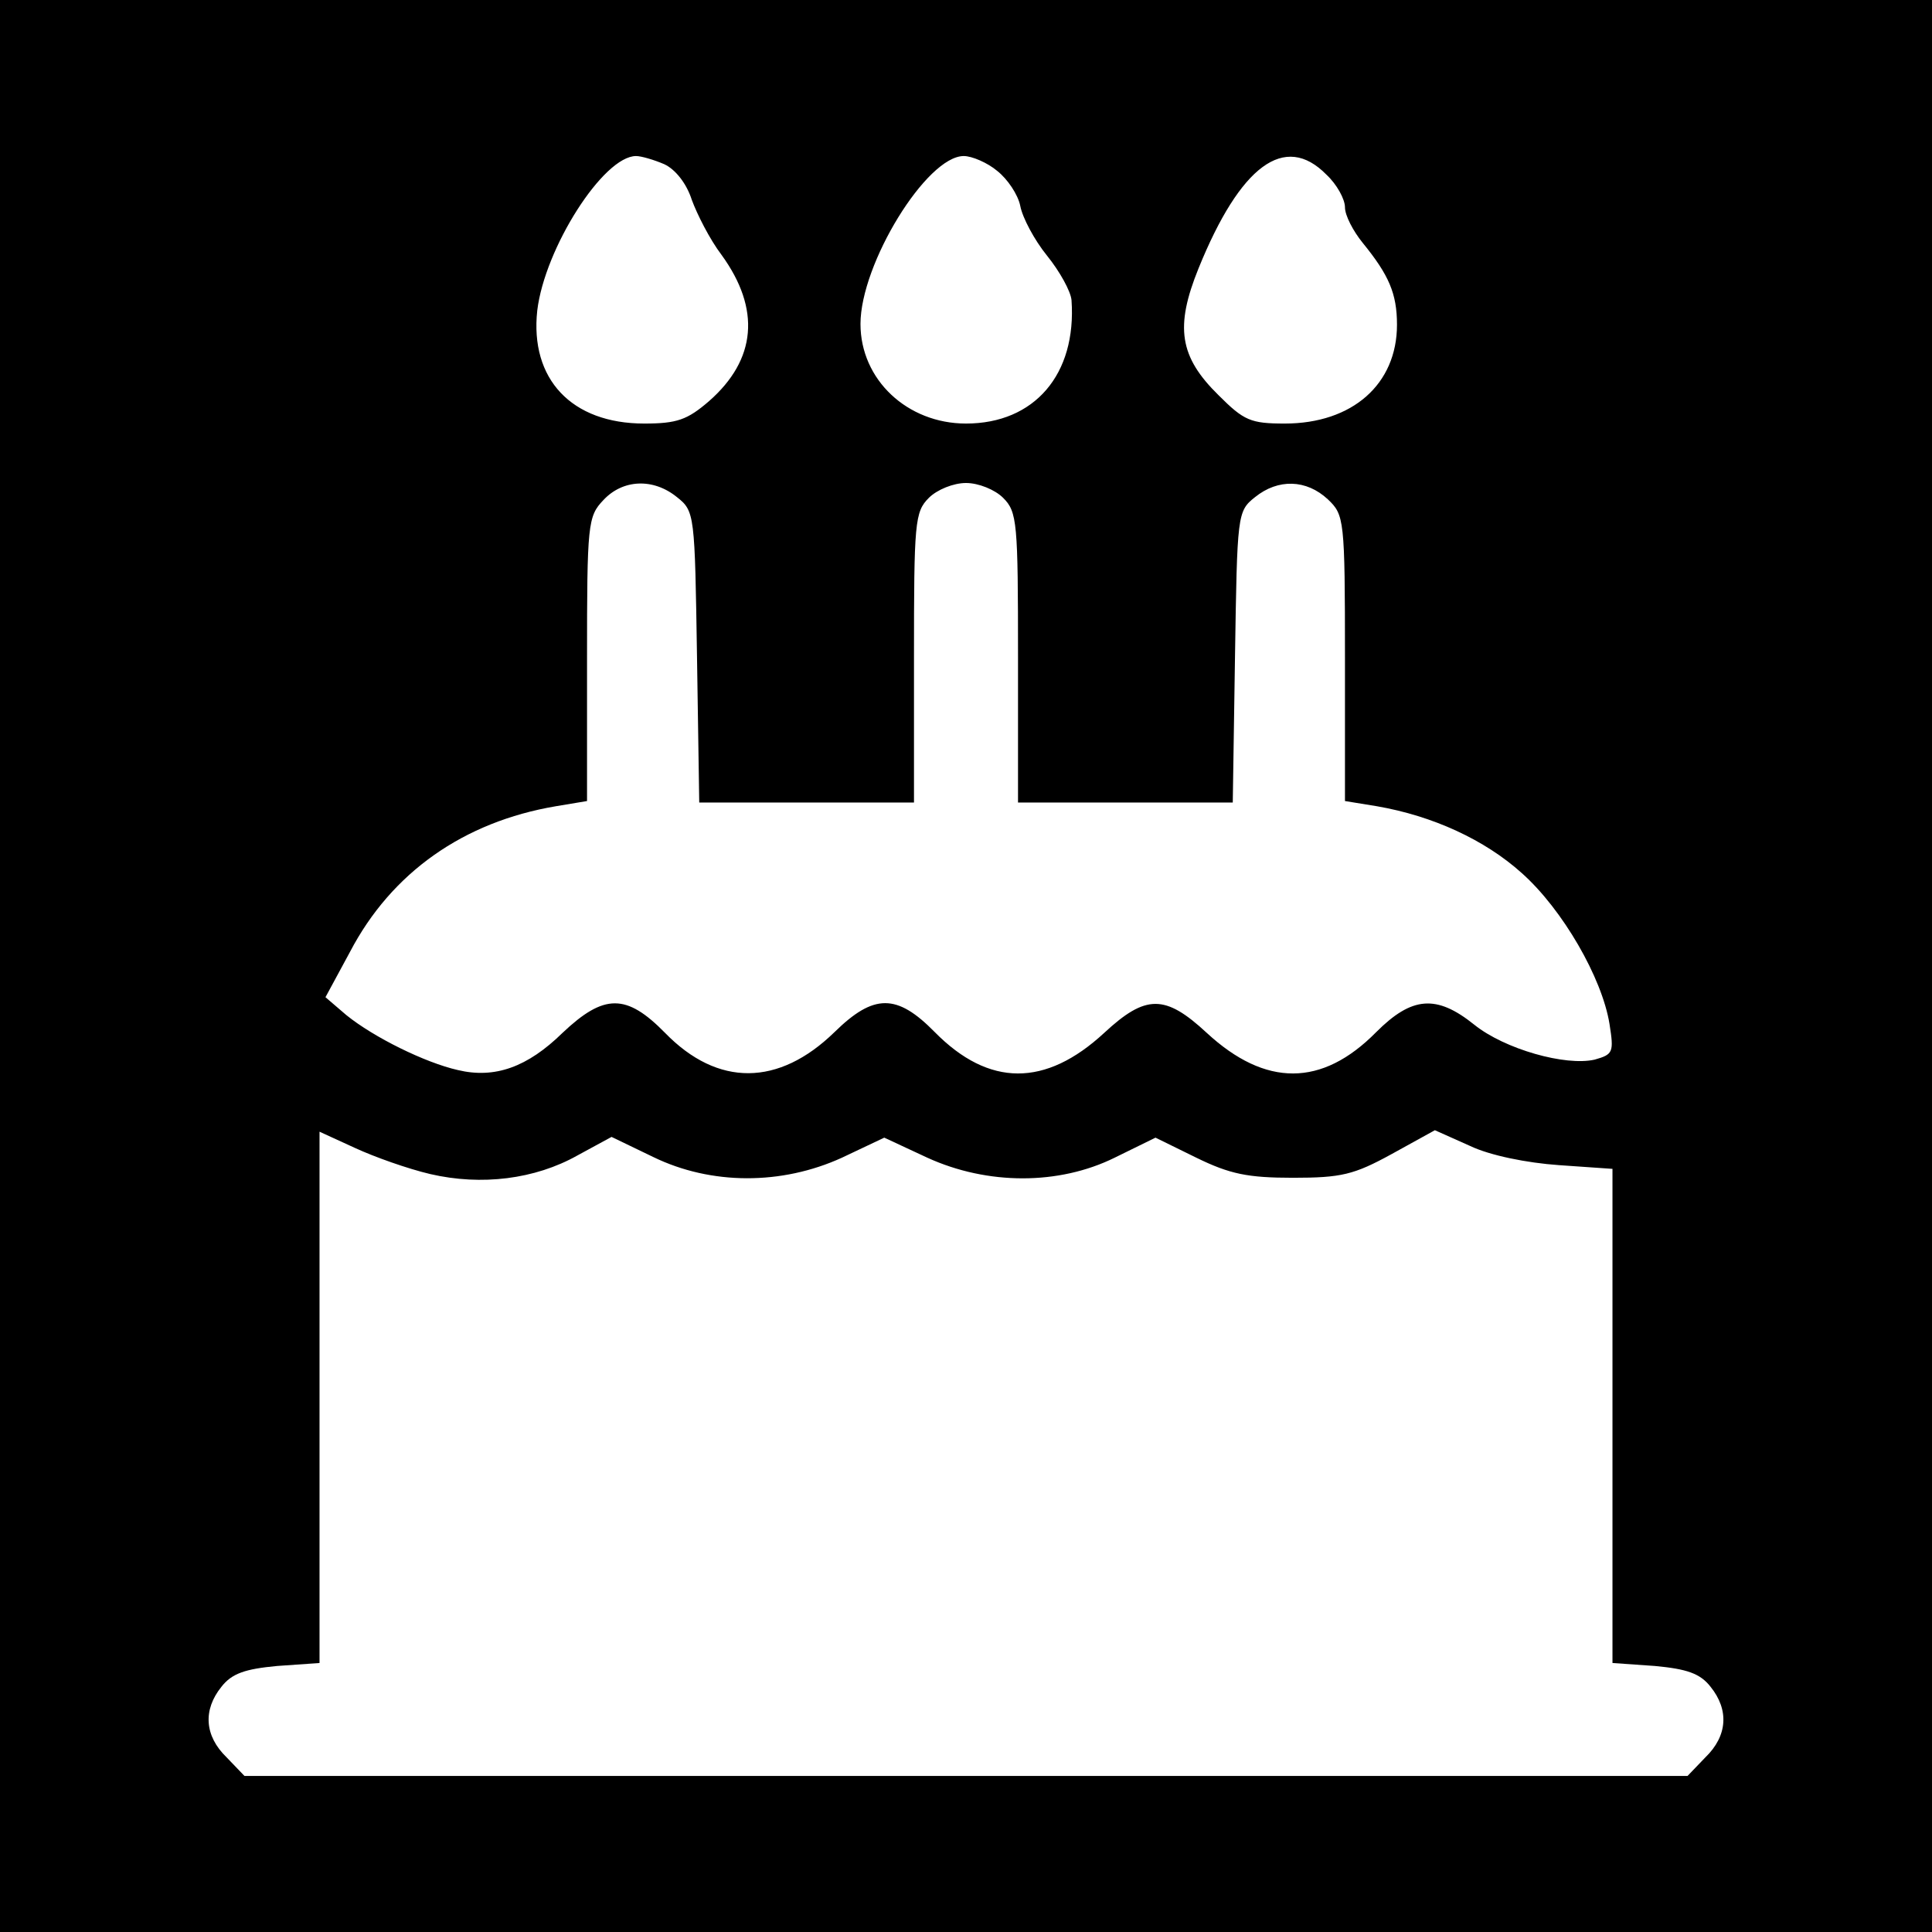 <?xml version="1.0" standalone="no"?>
<!DOCTYPE svg PUBLIC "-//W3C//DTD SVG 20010904//EN"
 "http://www.w3.org/TR/2001/REC-SVG-20010904/DTD/svg10.dtd">
<svg version="1.0" xmlns="http://www.w3.org/2000/svg"
 width="260pt" height="260pt" viewBox="0 0 260 260"
 preserveAspectRatio="xMidYMid meet">
<g transform="translate(0,260) scale(0.1,-0.1)"
fill="#000000" stroke="none">
<path d="M0 1300 l0 -1300 1300 0 1300 0 0 1300 0 1300 -1300 0 -1300 0 0
-1300z m894 1079 c15 -7 30 -26 37 -48 7 -19 24 -53 40 -74 53 -73 47 -141
-17 -197 -29 -25 -43 -30 -87 -30 -98 0 -154 60 -144 152 10 84 89 208 133
208 7 0 24 -5 38 -11z m448 -9 c14 -11 28 -32 31 -47 3 -16 19 -46 36 -67 17
-21 32 -48 33 -60 7 -100 -50 -166 -142 -166 -79 0 -142 59 -142 134 0 81 89
226 139 226 11 0 32 -9 45 -20z m443 -5 c14 -13 25 -33 25 -44 0 -11 11 -32
24 -48 35 -43 46 -68 46 -110 0 -80 -60 -133 -151 -133 -46 0 -55 4 -89 38
-53 52 -59 92 -27 171 56 138 116 183 172 126z m-874 -434 c24 -19 24 -23 27
-215 l3 -196 145 0 144 0 0 195 c0 182 1 196 20 215 11 11 33 20 50 20 17 0
39 -9 50 -20 19 -19 20 -33 20 -215 l0 -195 144 0 145 0 3 196 c3 192 3 196
27 215 31 25 69 24 98 -3 22 -21 23 -26 23 -214 l0 -192 43 -7 c75 -13 145
-45 195 -90 55 -49 108 -141 118 -203 6 -38 5 -41 -20 -48 -39 -9 -121 14
-162 47 -51 41 -84 38 -132 -10 -73 -74 -149 -74 -228 -1 -56 52 -82 52 -138
0 -79 -73 -155 -73 -228 1 -51 52 -82 52 -135 0 -75 -73 -157 -74 -228 -1 -52
53 -82 53 -138 0 -47 -46 -91 -62 -141 -50 -44 10 -113 44 -150 74 l-28 24 33
61 c56 107 153 175 277 196 l42 7 0 191 c0 182 1 192 22 214 26 28 67 30 99 4z
m-332 -911 c69 -16 141 -7 198 25 l46 25 56 -27 c78 -38 173 -38 254 -1 l57
27 58 -27 c81 -37 177 -37 252 0 l55 27 55 -27 c45 -22 69 -27 130 -27 65 0
82 4 133 32 l58 32 47 -21 c27 -13 77 -23 120 -26 l72 -5 0 -332 0 -333 57 -4
c43 -4 61 -10 75 -28 25 -31 23 -66 -7 -95 l-24 -25 -971 0 -971 0 -24 25
c-30 29 -32 64 -7 95 14 18 32 24 75 28 l57 4 0 358 0 357 48 -22 c26 -12 71
-28 101 -35z"/>
</g>
</svg>
